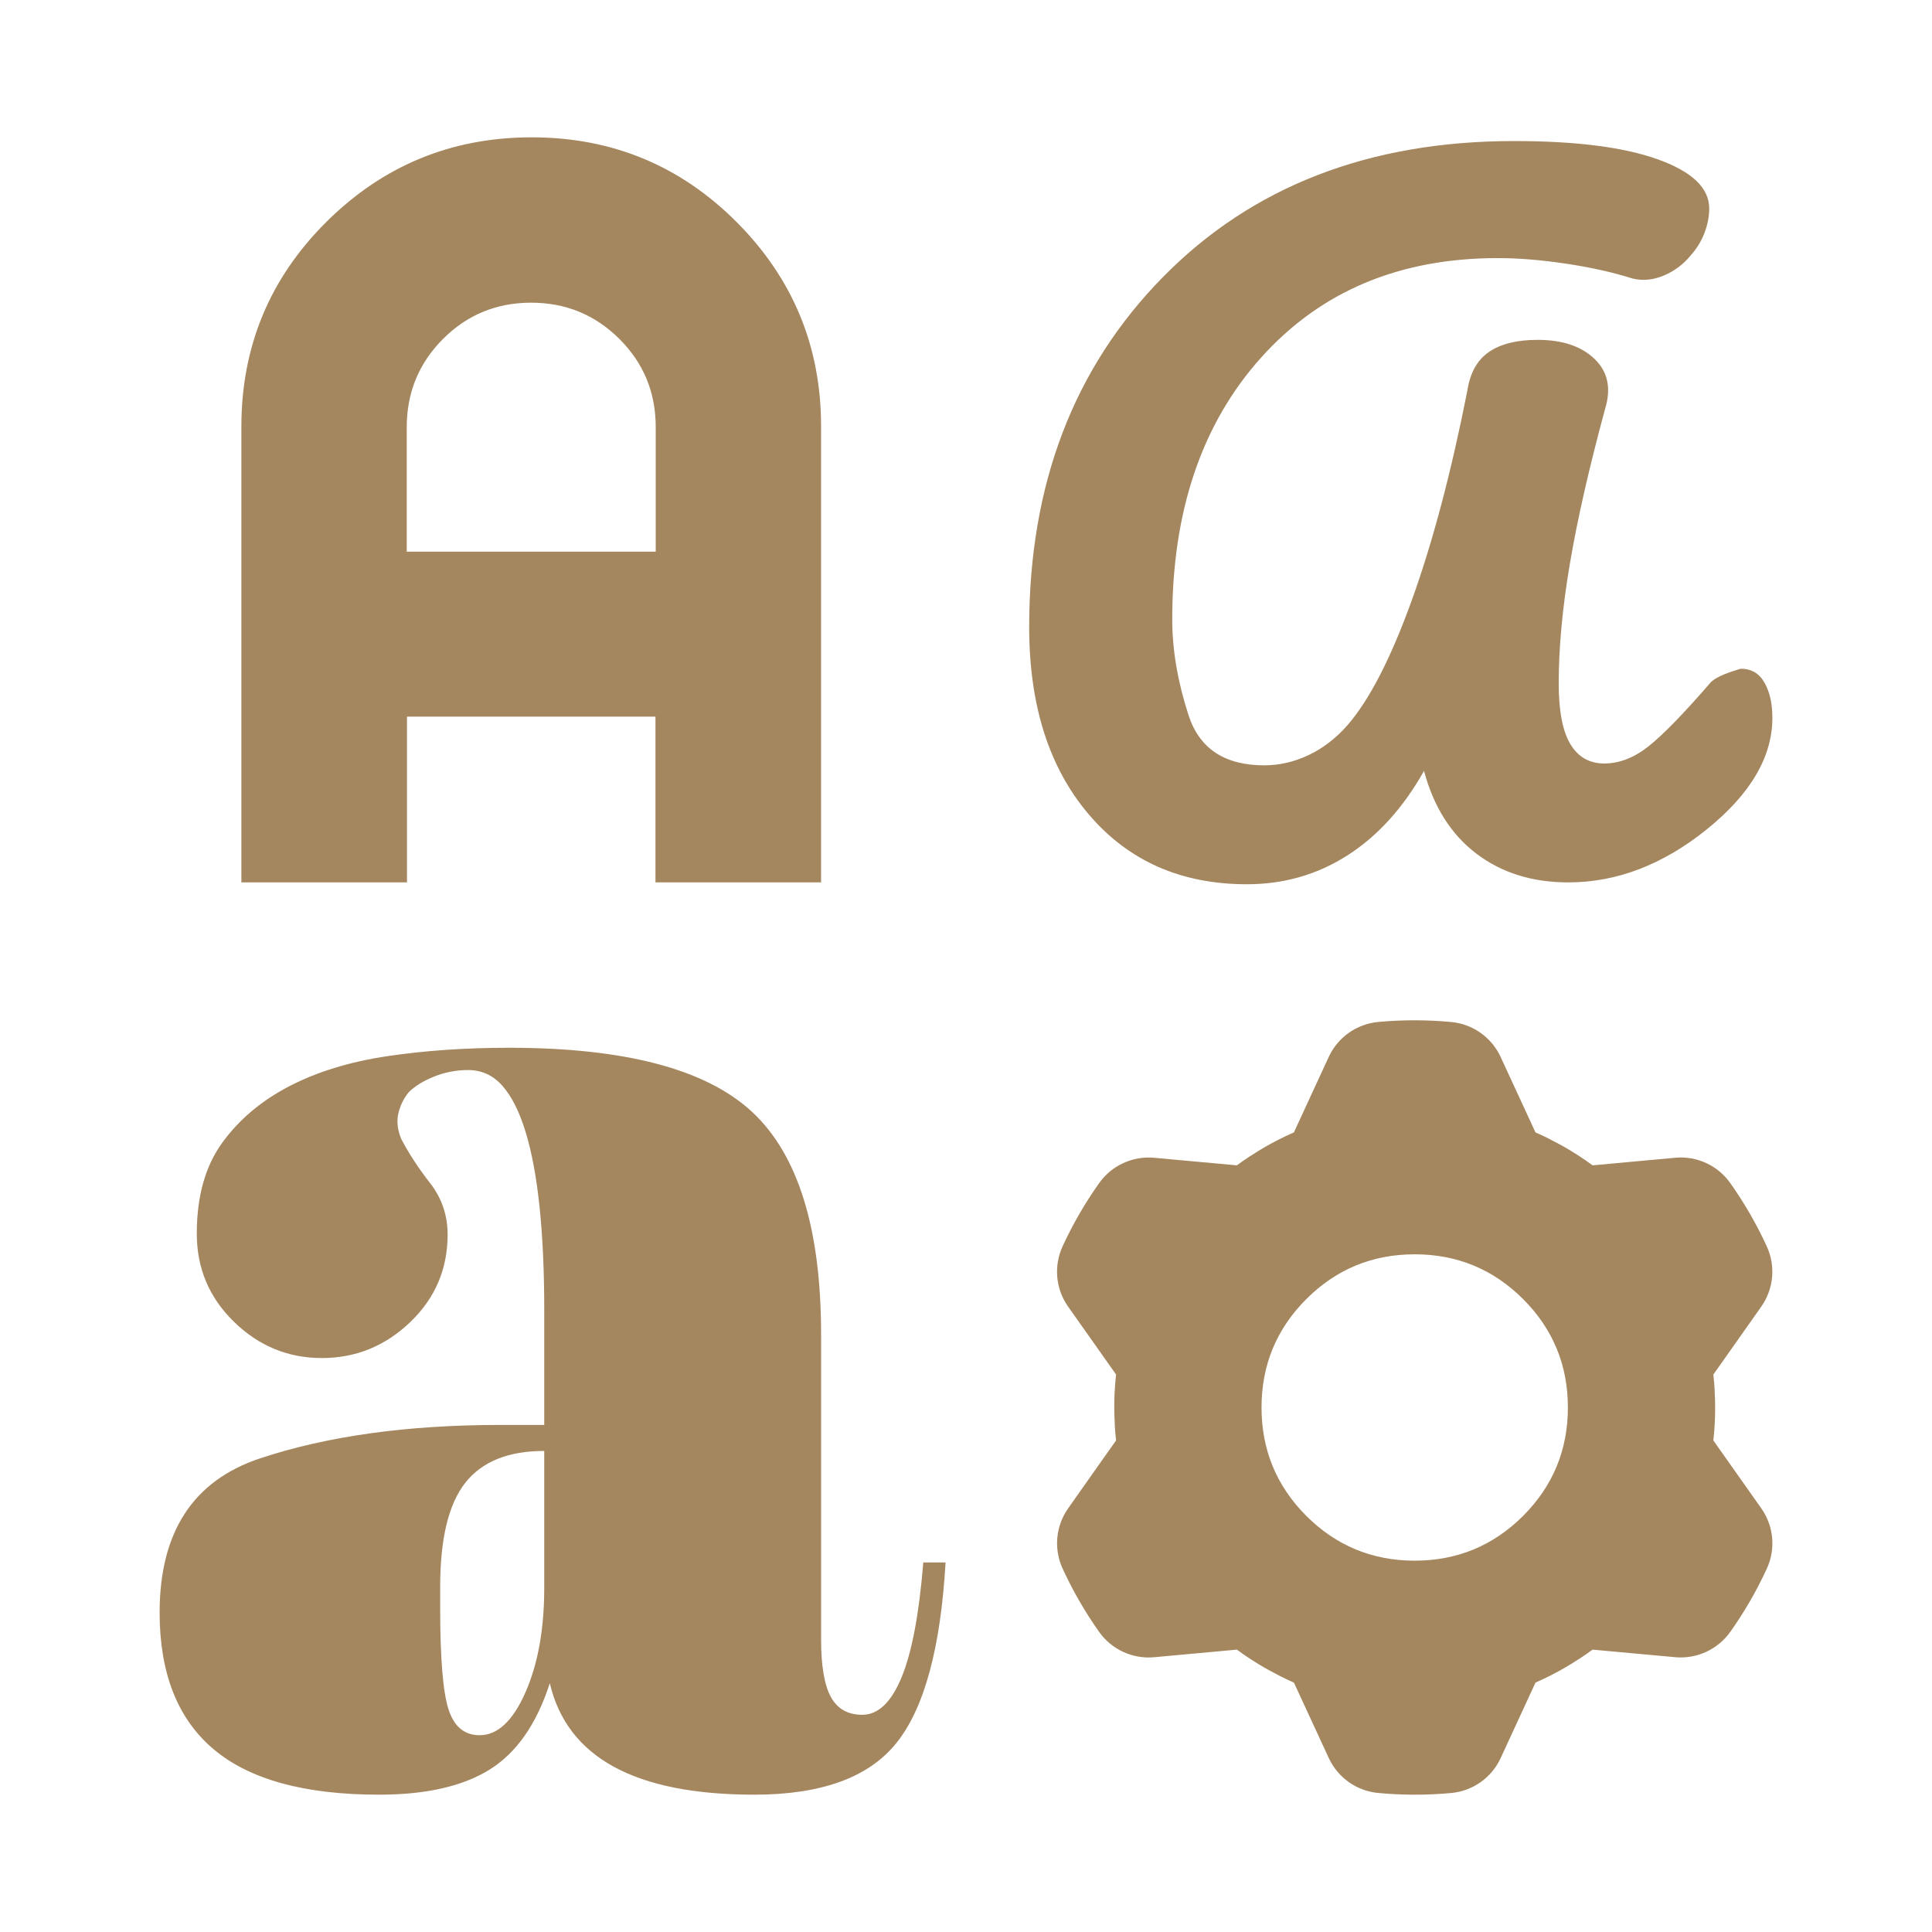 <svg clip-rule="evenodd" fill-rule="evenodd" stroke-linejoin="round" stroke-miterlimit="2" viewBox="0 0 250 250" xmlns="http://www.w3.org/2000/svg"><path fill="rgb(165, 135, 95)" d="m49.051 232.231c-9.634 0-16.774-1.963-21.424-5.891-4.647-3.926-6.972-9.817-6.972-17.671 0-10.433 4.342-17.088 13.021-19.964 8.68-2.879 19.042-4.319 31.085-4.319h5.662v-14.906c0-4.969-.2-9.385-.6-13.246s-1.001-7.107-1.804-9.737c-.801-2.63-1.804-4.627-3.005-5.989-1.202-1.363-2.684-2.044-4.448-2.044-1.522 0-2.985.281-4.388.842-1.402.561-2.503 1.242-3.306 2.043-.64.802-1.082 1.707-1.323 2.715-.24 1.01-.12 2.108.361 3.296.977 1.876 2.224 3.785 3.739 5.73 1.515 1.944 2.272 4.166 2.272 6.667 0 4.465-1.616 8.243-4.852 11.336-3.231 3.091-7.04 4.638-11.42 4.638-4.379 0-8.17-1.564-11.377-4.691-3.205-3.127-4.809-6.925-4.809-11.394 0-4.824 1.096-8.746 3.285-11.764 2.189-3.02 5.089-5.464 8.701-7.333 3.611-1.871 7.849-3.167 12.718-3.888s10.098-1.082 15.688-1.082c15.007 0 25.49 2.763 31.451 8.288 5.961 5.524 8.942 15.13 8.942 28.82v39.461c0 3.4.418 5.873 1.254 7.422.838 1.549 2.196 2.323 4.078 2.323 2.055 0 3.75-1.617 5.083-4.852 1.335-3.234 2.271-8.187 2.808-14.863h2.885c-.641 11.059-2.75 18.833-6.326 23.321s-9.714 6.732-18.416 6.732c-7.709 0-13.766-1.202-18.174-3.606-4.408-2.405-7.173-6.011-8.296-10.82-1.704 5.279-4.296 9.002-7.775 11.171-3.479 2.17-8.251 3.255-14.318 3.255zm13.008-7.694c2.327 0 4.301-1.843 5.926-5.529 1.625-3.687 2.438-8.193 2.438-13.519v-17.737c-4.647 0-8.054 1.375-10.218 4.125-2.164 2.753-3.246 7.235-3.246 13.445v2.768c0 6.477.358 10.837 1.072 13.081.717 2.244 2.061 3.366 4.028 3.366zm99.282-110.115c-8.519 0-15.343-3.02-20.472-9.059-5.129-6.041-7.694-14.115-7.694-24.226 0-18.451 5.768-33.544 17.304-45.279 11.535-11.738 26.685-17.607 45.448-17.607 8.014 0 14.225.793 18.633 2.382s6.612 3.7 6.612 6.334c0 1.028-.2 2.077-.601 3.144-.401 1.07-1.002 2.051-1.804 2.945-.915 1.133-2.06 1.994-3.435 2.583-1.374.588-2.735.723-4.083.404-2.521-.801-5.39-1.443-8.607-1.924-3.215-.481-6.163-.721-8.842-.721-12.687 0-22.878 4.277-30.571 12.829-7.694 8.552-11.541 19.867-11.541 33.943 0 3.921.703 8.045 2.108 12.373 1.408 4.328 4.675 6.491 9.801 6.491 1.954 0 3.863-.441 5.729-1.322 1.866-.882 3.549-2.177 5.049-3.888 2.828-3.259 5.592-8.627 8.295-16.104 2.702-7.478 5.103-16.533 7.203-27.162.35-2.304 1.283-3.978 2.801-5.018 1.518-1.042 3.615-1.563 6.292-1.563 3.213 0 5.675.827 7.383 2.481s2.16 3.791 1.359 6.414c-2.083 7.694-3.607 14.387-4.568 20.079-.962 5.691-1.443 10.85-1.443 15.476 0 3.556.502 6.174 1.503 7.852 1.002 1.676 2.464 2.515 4.386 2.515 1.957 0 3.869-.742 5.739-2.227 1.868-1.485 4.504-4.189 7.905-8.111.468-.641 1.809-1.283 4.024-1.924 1.364 0 2.388.601 3.071 1.803.681 1.202 1.021 2.718 1.021 4.546 0 5.064-2.833 9.88-8.501 14.448-5.67 4.568-11.641 6.852-17.917 6.852-4.663 0-8.627-1.242-11.894-3.727-3.266-2.484-5.522-6.05-6.767-10.699-2.684 4.774-5.978 8.412-9.882 10.914-3.905 2.502-8.253 3.753-13.044 3.753zm-130.107-.241v-58.981c0-10.367 3.669-19.199 11.002-26.49 7.337-7.292 16.192-10.94 26.567-10.94 10.376 0 19.213 3.652 26.506 10.954 7.292 7.302 10.939 16.116 10.939 26.447v59.01h-21.432v-21.446h-32.151v21.446zm21.398-42.796h32.218v-16.123c0-4.479-1.568-8.28-4.704-11.406-3.135-3.125-6.941-4.688-11.42-4.688-4.478 0-8.281 1.566-11.406 4.698s-4.688 6.937-4.688 11.411zm85.583 97.694c-1.617-2.287-1.886-5.261-.715-7.808 1.316-2.865 2.902-5.598 4.724-8.172 1.617-2.282 4.327-3.535 7.115-3.284 2.656.241 5.986.546 8.222.751l2.488.228c.519-.383 1.052-.756 1.594-1.111.118-.069.237-.142.355-.219 1.066-.702 2.169-1.339 3.303-1.922l.05-.028c.683-.346 1.38-.678 2.082-.984l4.505-9.766c1.175-2.542 3.617-4.264 6.405-4.524 3.138-.291 6.3-.287 9.438.005 2.788.26 5.23 1.982 6.4 4.523 1.121 2.419 2.524 5.453 3.462 7.494l1.048 2.268c.592.26 1.18.533 1.758.825.123.068.246.137.369.2 1.139.57 2.246 1.207 3.317 1.9l.045.027c.647.419 1.28.857 1.9 1.312l10.705-.984c2.792-.255 5.502.998 7.119 3.289 1.823 2.574 3.399 5.312 4.715 8.172 1.171 2.547.902 5.517-.715 7.808-1.535 2.177-3.462 4.911-4.756 6.746l-1.439 2.037c.068.646.123 1.289.164 1.936 0 .141 0 .282.009.419.073 1.271.073 2.551.014 3.821l-.005.06c-.036.765-.1 1.53-.182 2.296l6.2 8.782c1.617 2.287 1.89 5.261.715 7.808-1.317 2.865-2.897 5.598-4.72 8.172-1.621 2.282-4.332 3.535-7.119 3.284-2.656-.241-5.986-.546-8.223-.751l-2.482-.228c-.524.383-1.057.756-1.595 1.111-.123.069-.241.142-.36.219-1.061.702-2.168 1.339-3.302 1.922l-.05.028c-.684.346-1.38.679-2.082.988l-4.505 9.762c-1.171 2.542-3.617 4.269-6.405 4.524-3.138.291-6.3.287-9.438-.005-2.788-.26-5.225-1.981-6.401-4.523-1.12-2.419-2.523-5.453-3.462-7.494l-1.047-2.264c-.592-.264-1.18-.537-1.759-.829-.123-.068-.241-.136-.369-.2-1.138-.57-2.241-1.207-3.311-1.9l-.05-.032c-.647-.414-1.276-.851-1.895-1.307l-10.71.984c-2.788.255-5.503-1.002-7.12-3.289-1.822-2.574-3.398-5.311-4.714-8.172-1.171-2.547-.902-5.517.715-7.808 1.535-2.177 3.462-4.91 4.755-6.746l1.444-2.036c-.072-.647-.127-1.29-.168-1.936.004-.142 0-.283-.009-.42-.073-1.27-.073-2.55-.014-3.821l.005-.06c.041-.765.1-1.53.186-2.295zm58.875 27.076c3.859-3.865 5.794-8.539 5.794-14.03 0-5.485-1.935-10.16-5.794-14.024-3.865-3.859-8.54-5.794-14.03-5.794-5.485 0-10.16 1.935-14.024 5.794-3.859 3.864-5.794 8.539-5.794 14.024 0 5.491 1.935 10.165 5.794 14.03 3.864 3.859 8.539 5.794 14.024 5.794 5.49 0 10.165-1.935 14.03-5.794z"/></svg>